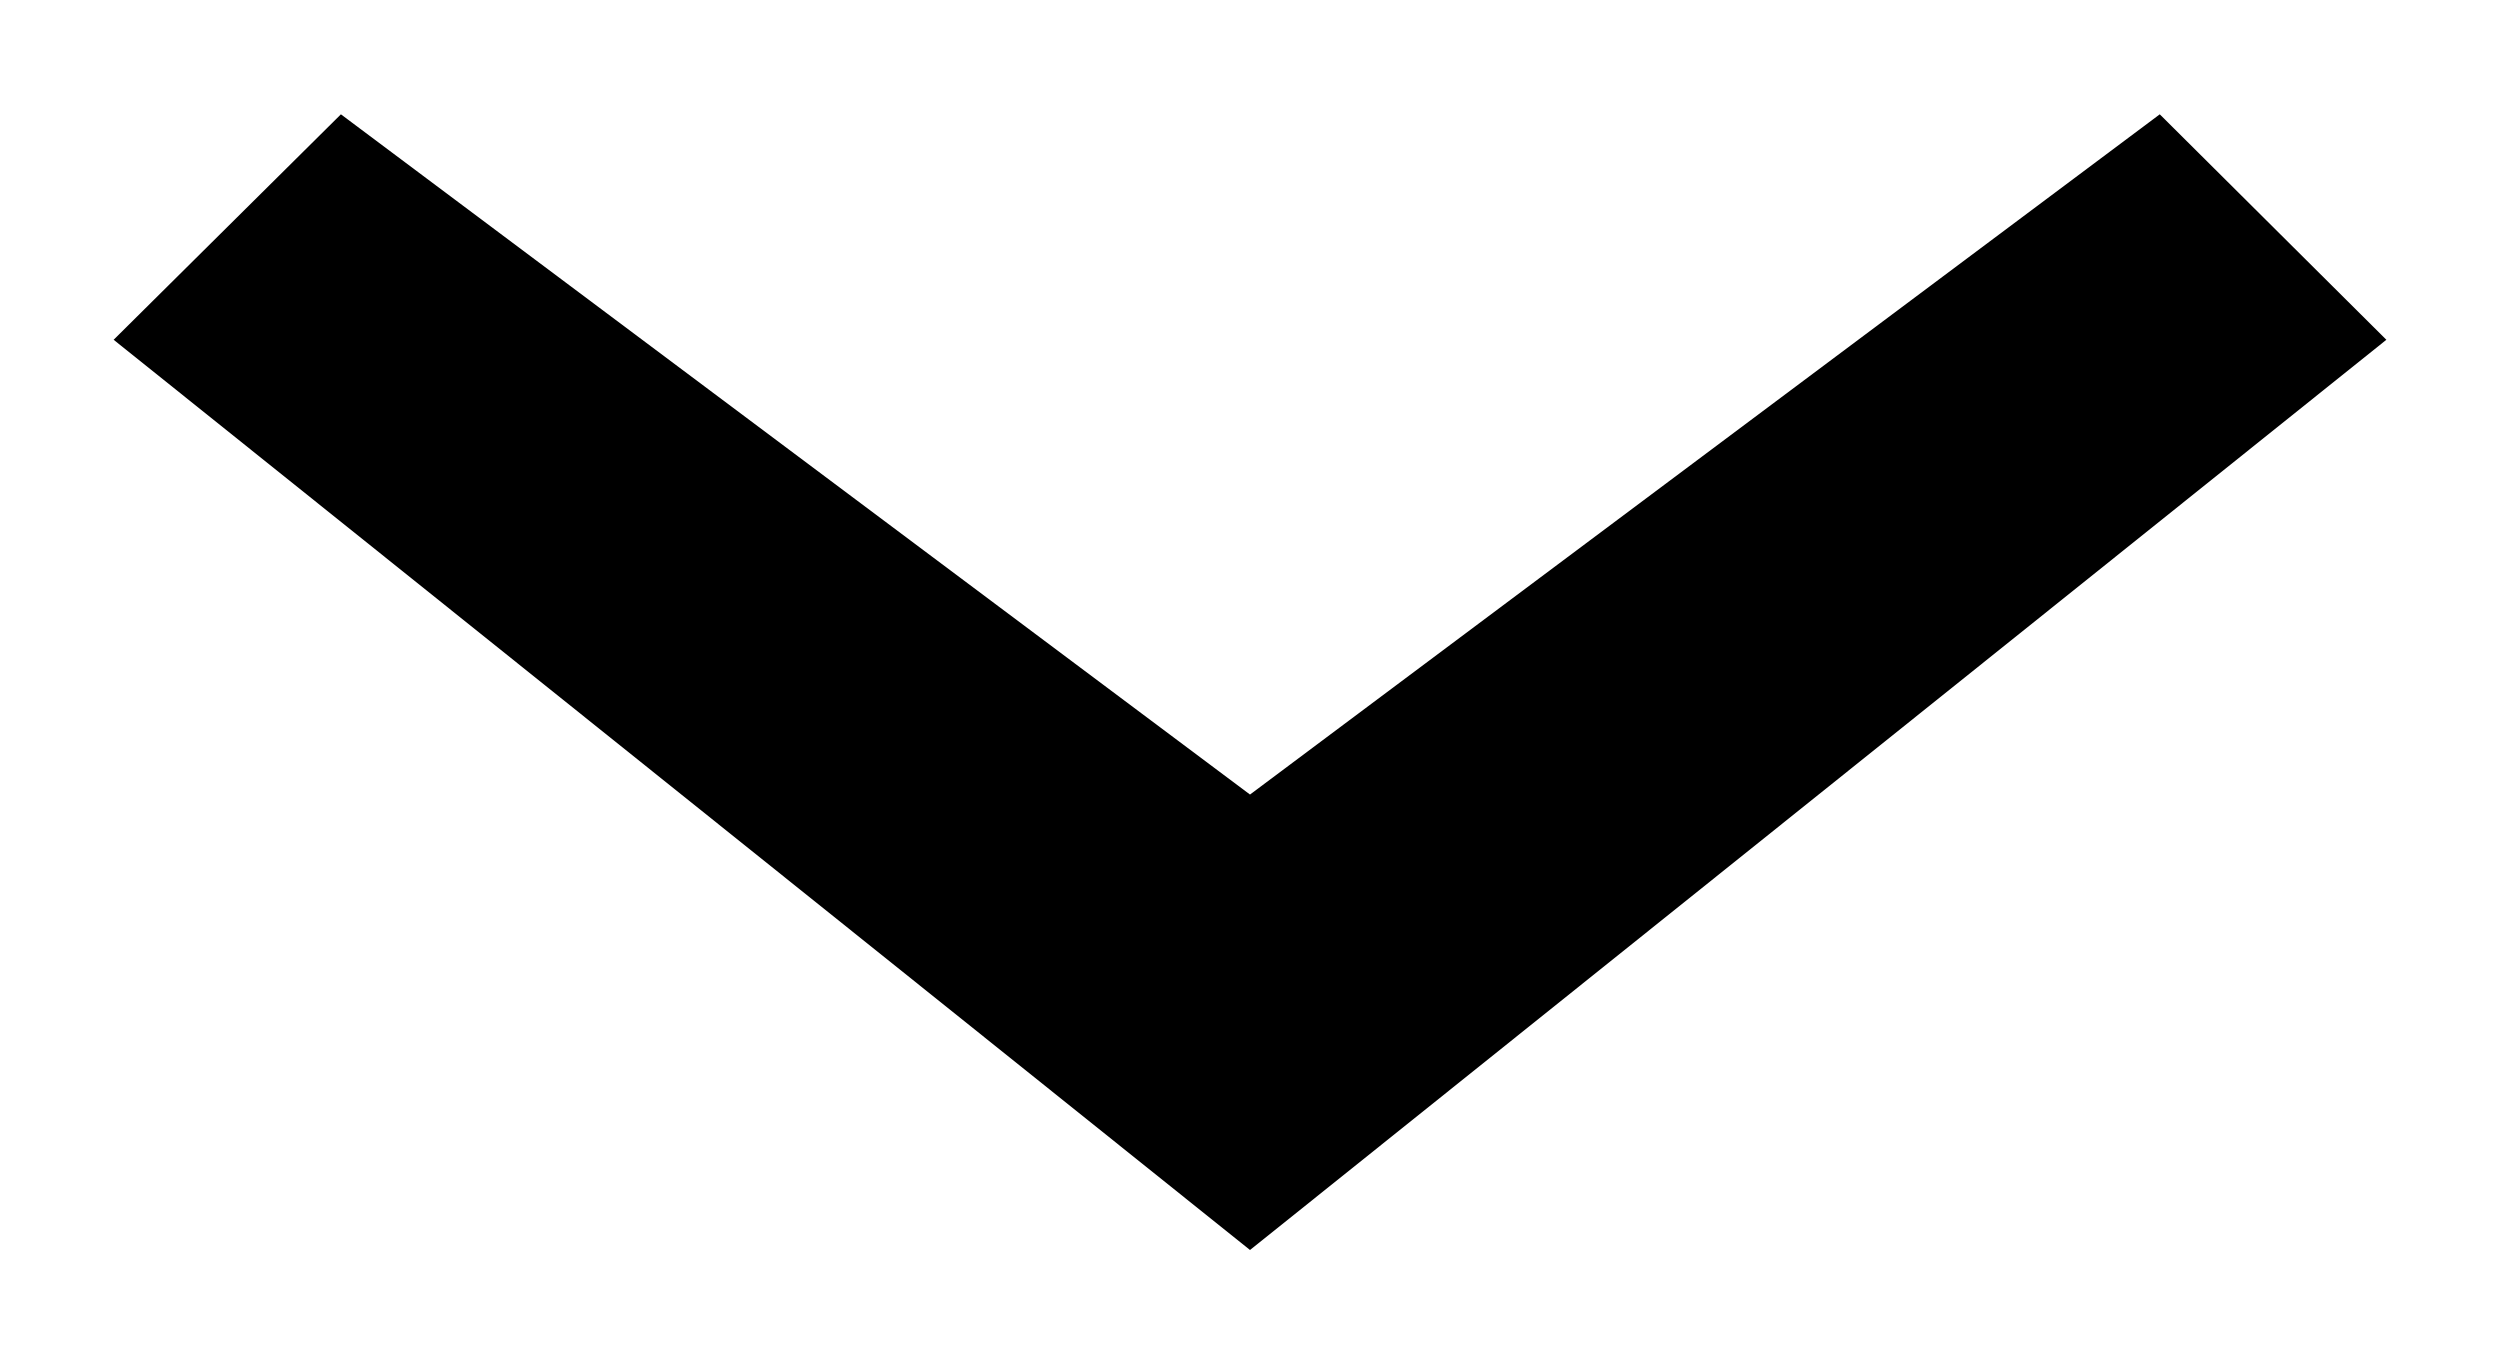 <svg width="11px" height="6px" viewBox="0 0 11 6" version="1.1" xmlns="http://www.w3.org/2000/svg" xmlns:xlink="http://www.w3.org/1999/xlink">
    <!-- Generator: Sketch 3.7.2 (28276) - http://www.bohemiancoding.com/sketch -->
    <desc>Created with Sketch.</desc>
    <defs></defs>
    <polygon id="Shape" stroke="none" points="9.503 0.503 5.5 3.496 1.5 0.503 0.5 1.495 5.5 5.5 10.5 1.495"></polygon>
</svg>
